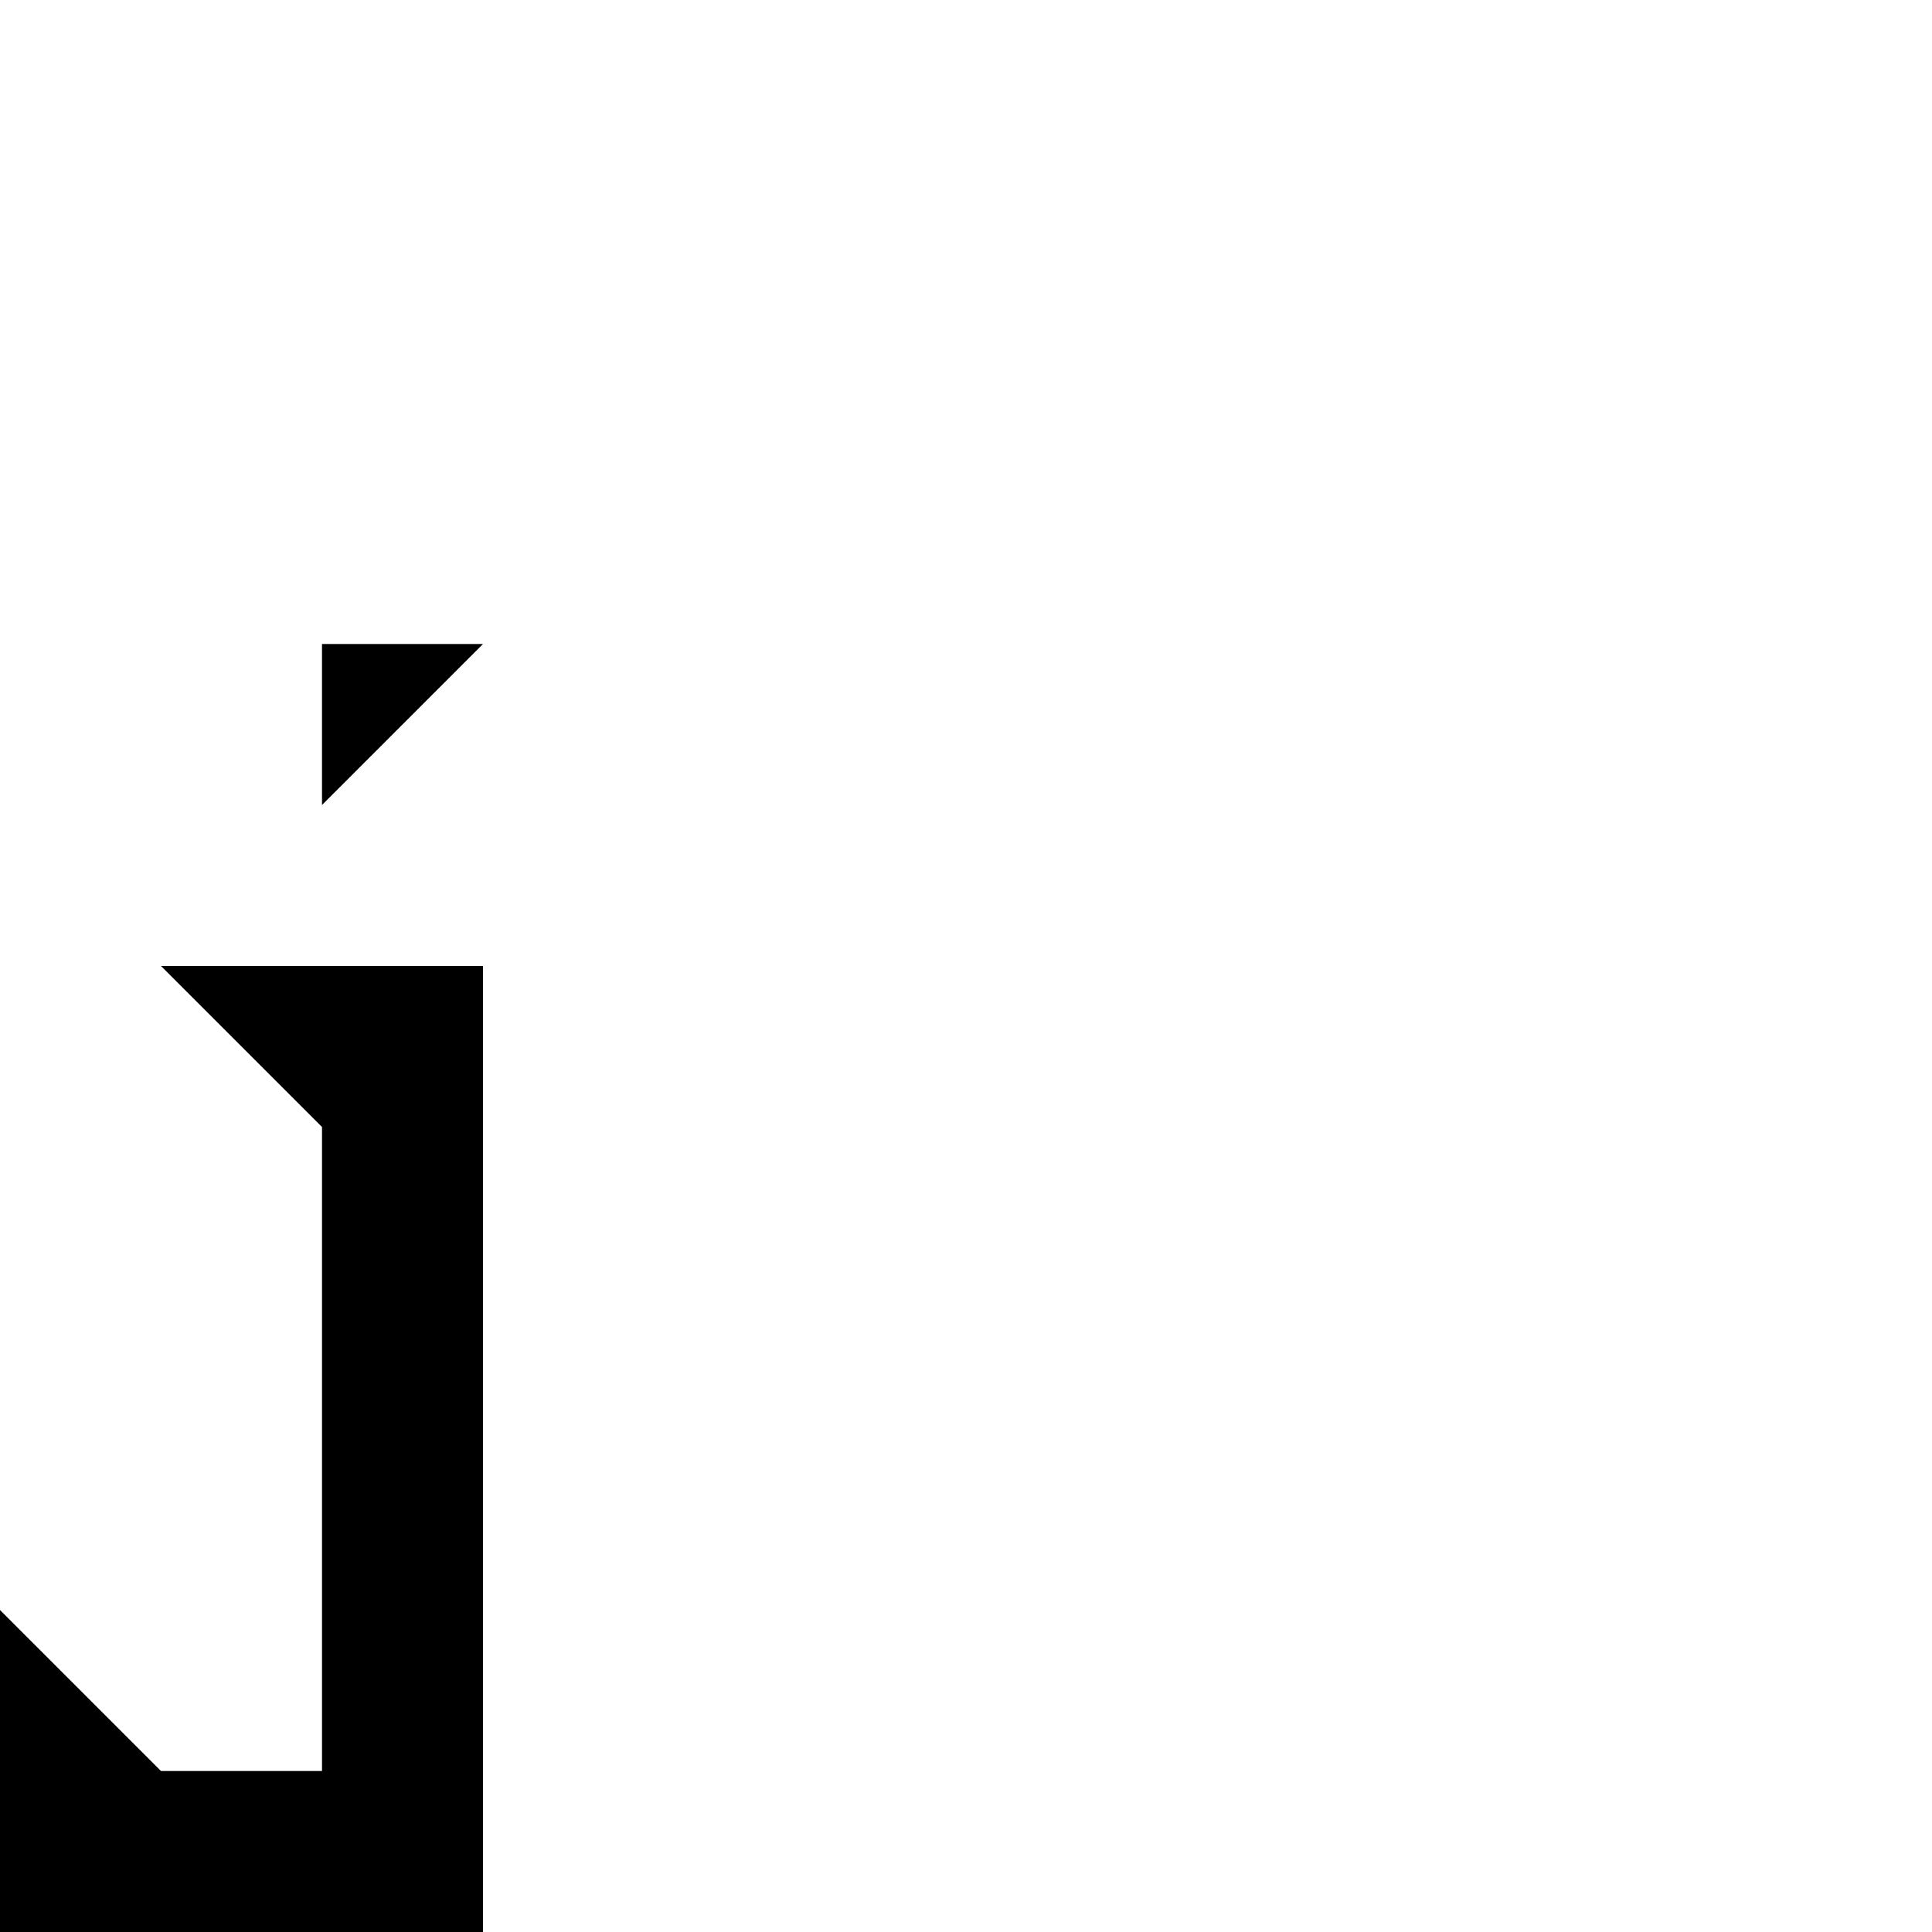 <?xml version="1.0" encoding="UTF-8"?>
<!-- Created with Inkscape (http://www.inkscape.org/) -->
<svg width="1e3" height="1e3" inkscape:version="0.92.3 (2405546, 2018-03-11)" sodipodi:docname="j_lower.svg" version="1.1" viewBox="0 0 264.583 264.583" xmlns="http://www.w3.org/2000/svg" xmlns:cc="http://creativecommons.org/ns#" xmlns:dc="http://purl.org/dc/elements/1.1/" xmlns:inkscape="http://www.inkscape.org/namespaces/inkscape" xmlns:rdf="http://www.w3.org/1999/02/22-rdf-syntax-ns#" xmlns:sodipodi="http://sodipodi.sourceforge.net/DTD/sodipodi-0.dtd">
  <sodipodi:namedview id="base" bordercolor="#666666" borderopacity="1.0" inkscape:current-layer="g2511" inkscape:cx="205.30814" inkscape:cy="508.45161" inkscape:document-units="mm" inkscape:guide-bbox="true" inkscape:lockguides="false" inkscape:pagecheckerboard="true" inkscape:pageopacity="0" inkscape:pageshadow="2" inkscape:window-height="1043" inkscape:window-maximized="1" inkscape:window-width="1869" inkscape:window-x="1971" inkscape:window-y="0" inkscape:zoom="0.5" pagecolor="#ffffff" showgrid="true" showguides="true" units="px">
    <inkscape:grid empspacing="0" originy="0" spacingx="22.049" spacingy="22.049" type="xygrid" units="px"/>
    <sodipodi:guide inkscape:color="rgb(0,0,255)" inkscape:label="" inkscape:locked="false" orientation="0,1" position="-16.933,66.146"/>
  </sodipodi:namedview>
  <g transform="translate(0,-32.417)" inkscape:groupmode="layer" inkscape:label="Layer 1">
    <path d="m0 297v-44.097l22.049 22.049h22.049v-88.194l-22.049-22.049h44.097v132.292z" stroke-width="1.414" inkscape:connector-curvature="0" sodipodi:nodetypes="cccccccccc"/>
    <path d="m44.097 120.611v22.049l22.049-22.049z" inkscape:connector-curvature="0"/>
  </g>
</svg>
